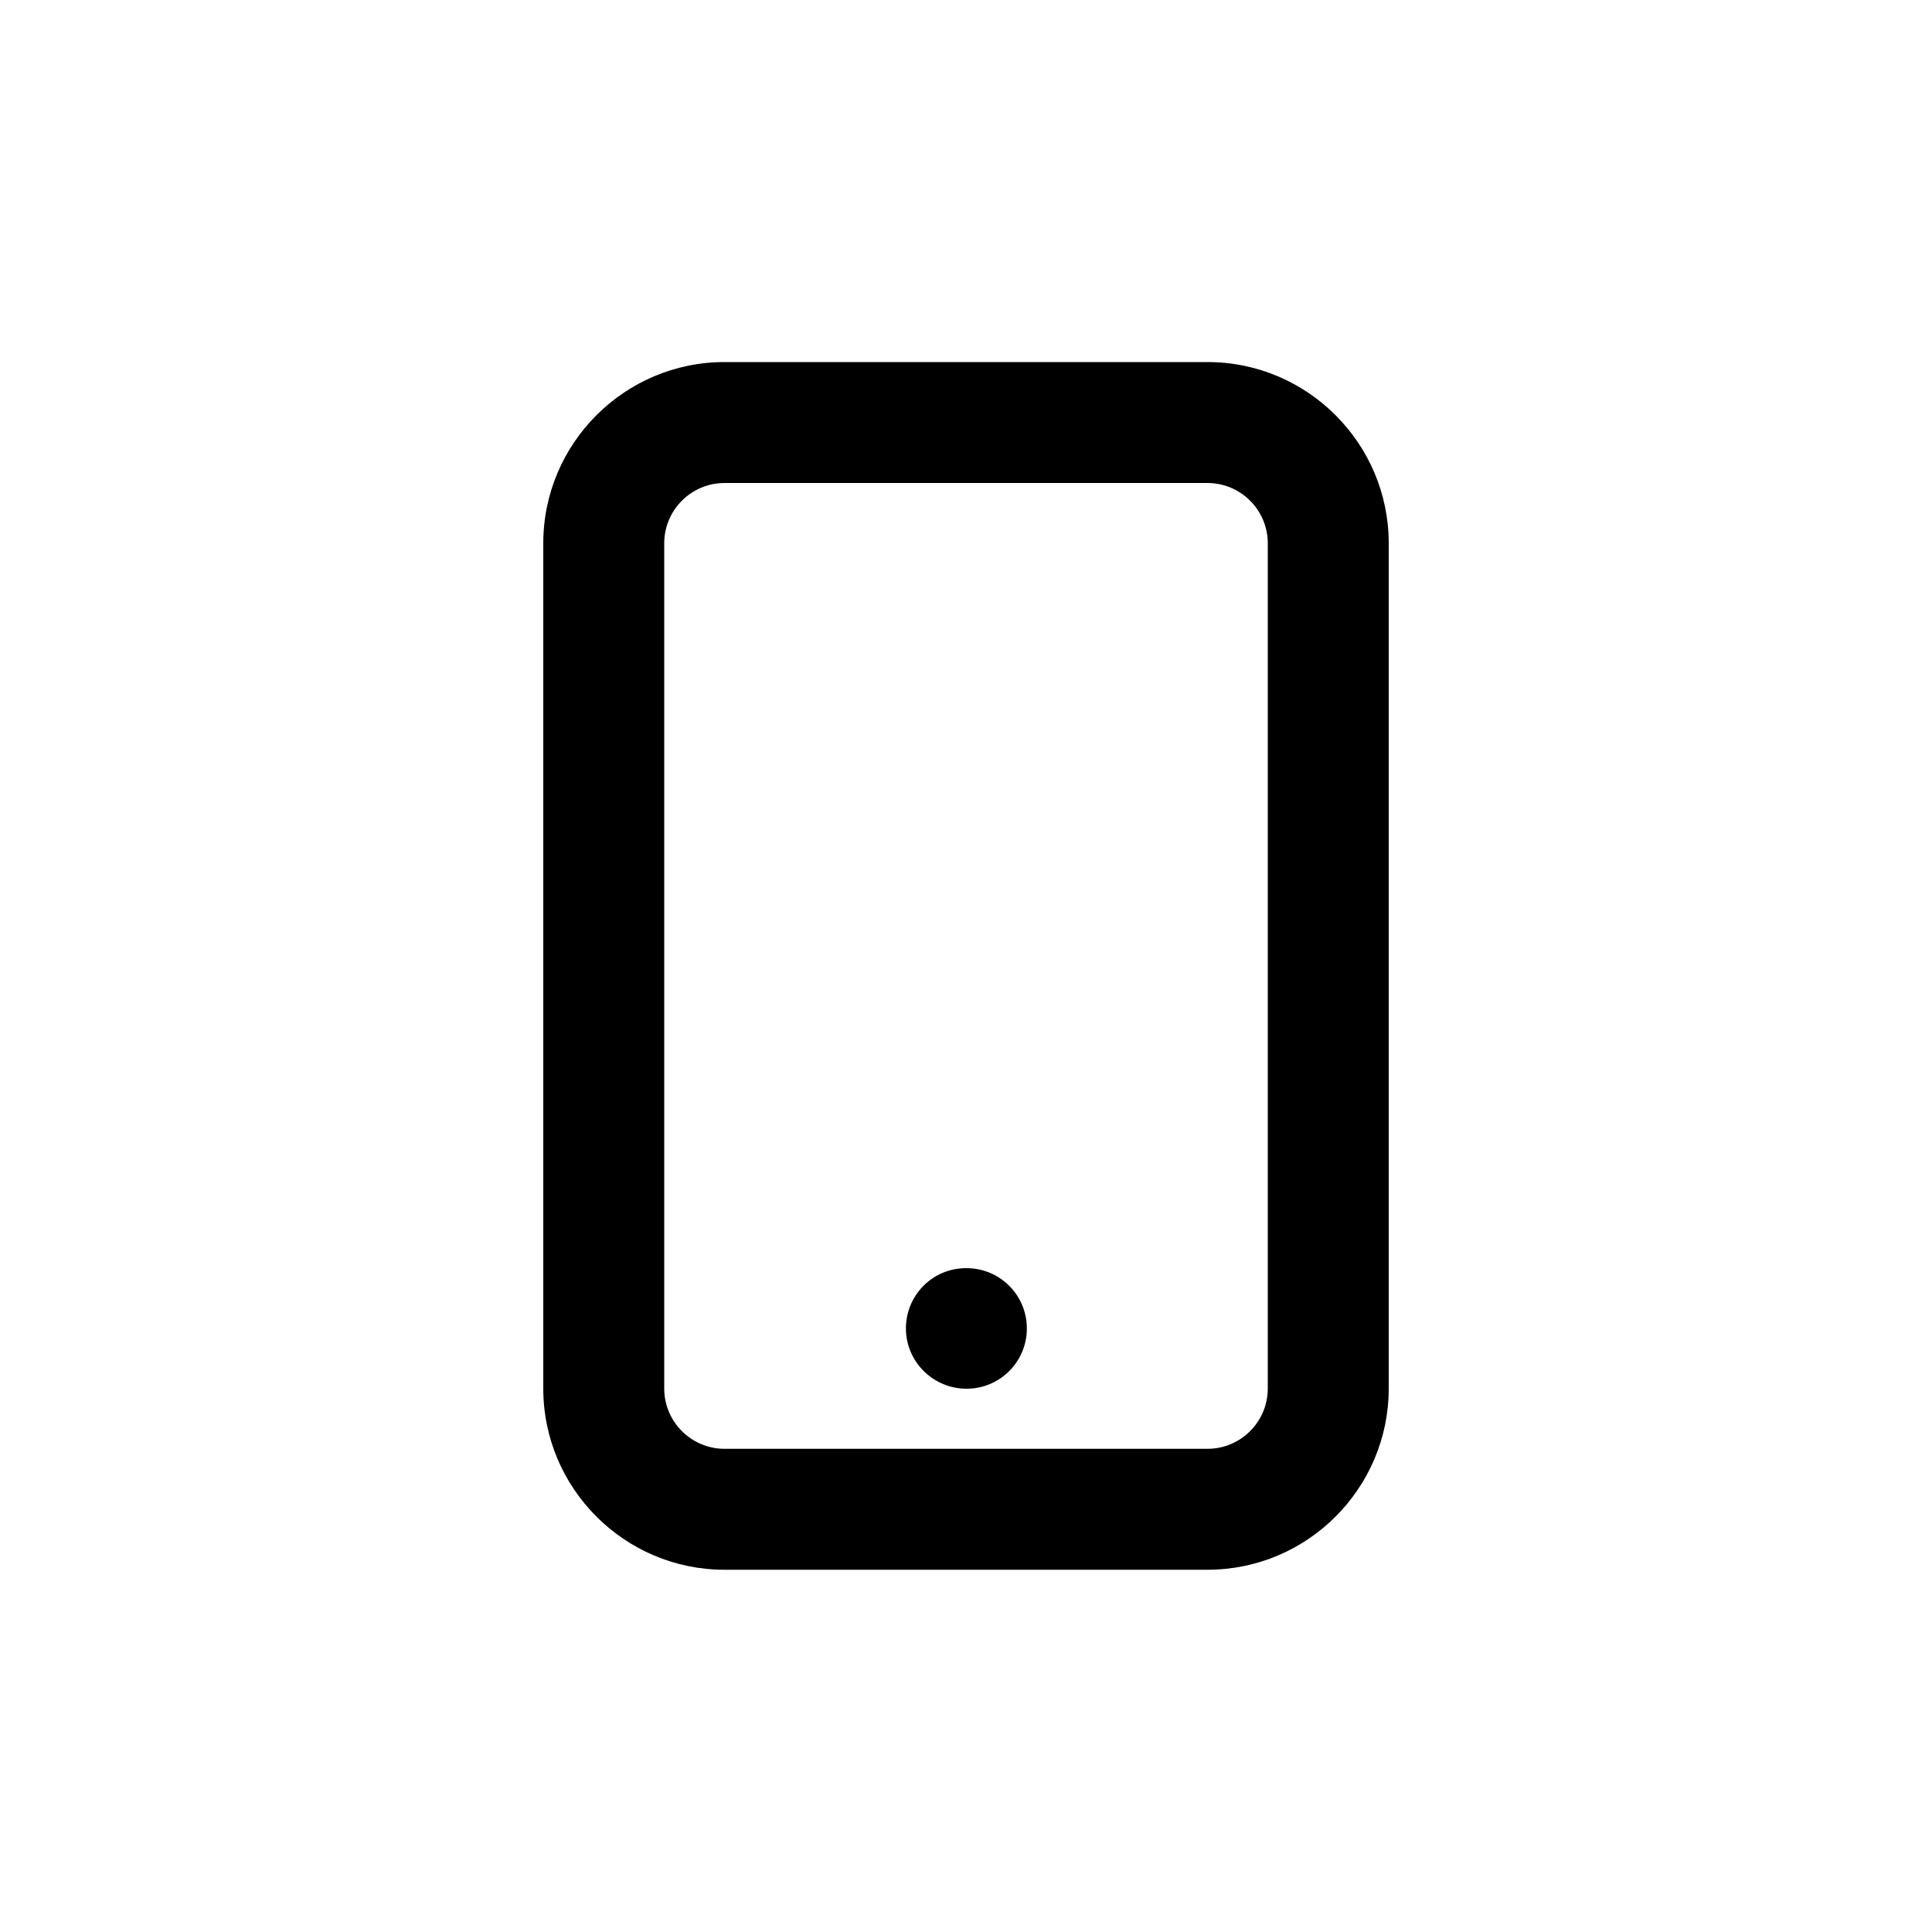 <?xml version="1.0" encoding="utf-8"?>
<!-- Generator: Adobe Illustrator 25.1.0, SVG Export Plug-In . SVG Version: 6.00 Build 0)  -->
<svg version="1.1" id="Layer_1" xmlns="http://www.w3.org/2000/svg" xmlns:xlink="http://www.w3.org/1999/xlink" x="0px" y="0px"
	 viewBox="0 0 1000 1000" style="enable-background:new 0 0 1000 1000;" xml:space="preserve">
<g>
	<path d="M500.3,656.4H500c-17.3,0-31.1,14-31.1,31.2s14.1,31.2,31.4,31.2s31.2-14,31.2-31.2S517.6,656.4,500.3,656.4z"/>
	<path d="M625,187.4H375c-51.7,0-93.8,42.1-93.8,93.8v437.5c0,51.7,42.1,93.8,93.8,93.8h250c51.7,0,93.8-42.1,93.8-93.8V281.2
		C718.8,229.5,676.7,187.4,625,187.4z M656.2,718.7c0,17.2-14,31.2-31.2,31.2H375c-17.2,0-31.2-14-31.2-31.2V281.2
		c0-17.2,14-31.2,31.2-31.2h250c17.2,0,31.2,14,31.2,31.2V718.7z"/>
</g>
</svg>
